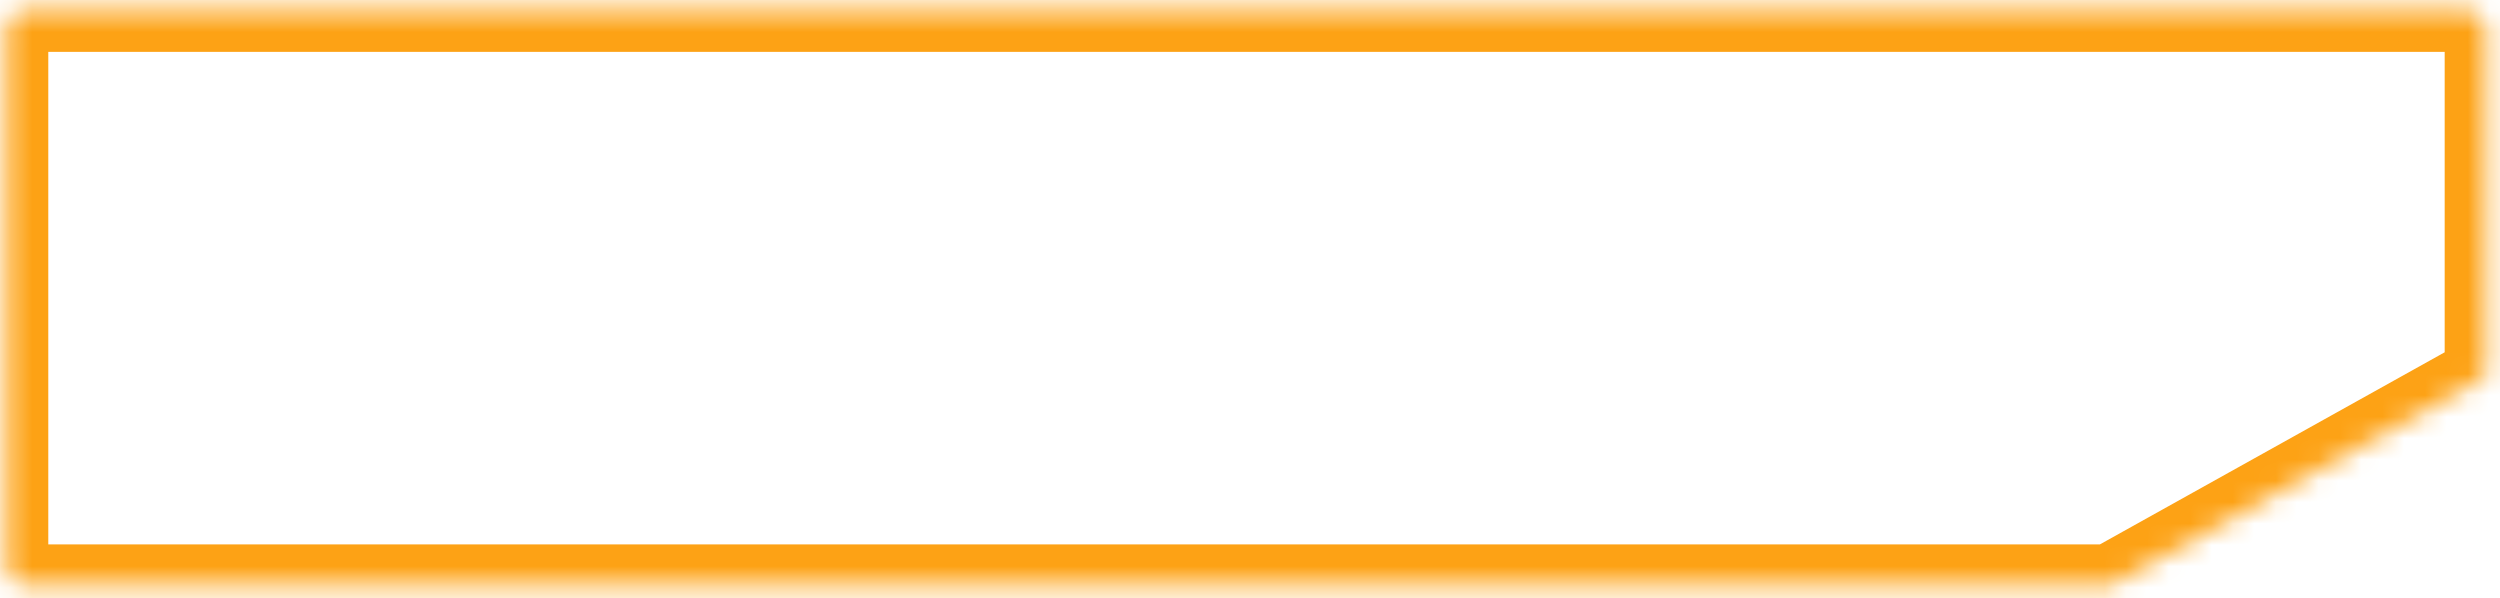 <svg width="117" height="28" viewBox="0 0 117 28" fill="none" xmlns="http://www.w3.org/2000/svg">
<mask id="path-1-inside-1_479_584" fill="white">
<path d="M115.522 0.498C115.973 0.498 116.339 0.864 116.339 1.314V17.619L98.777 27.404H1.148C0.698 27.404 0.332 27.039 0.332 26.588V1.314C0.332 0.864 0.698 0.498 1.148 0.498H115.522Z"/>
</mask>
<path d="M116.339 17.619L117.277 19.303L118.266 18.752V17.619H116.339ZM98.777 27.404V29.332H99.278L99.716 29.088L98.777 27.404ZM1.148 27.404L1.148 29.332H1.148V27.404ZM1.148 0.498V-1.429H1.148L1.148 0.498ZM115.522 0.498V2.426C114.909 2.426 114.411 1.928 114.411 1.314H116.339H118.266C118.266 -0.201 117.038 -1.429 115.522 -1.429V0.498ZM116.339 1.314H114.411V17.619H116.339H118.266V1.314H116.339ZM116.339 17.619L115.401 15.935L97.839 25.721L98.777 27.404L99.716 29.088L117.277 19.303L116.339 17.619ZM98.777 27.404V25.477H1.148V27.404V29.332H98.777V27.404ZM1.148 27.404L1.149 25.477C1.762 25.477 2.26 25.974 2.26 26.588H0.332H-1.595C-1.595 28.103 -0.367 29.332 1.148 29.332L1.148 27.404ZM0.332 26.588H2.26V1.314H0.332H-1.595V26.588H0.332ZM0.332 1.314H2.26C2.26 1.928 1.762 2.426 1.149 2.426L1.148 0.498L1.148 -1.429C-0.367 -1.429 -1.595 -0.201 -1.595 1.314H0.332ZM1.148 0.498V2.426H115.522V0.498V-1.429H1.148V0.498Z" fill="#FDA215" mask="url(#path-1-inside-1_479_584)"/>
</svg>
